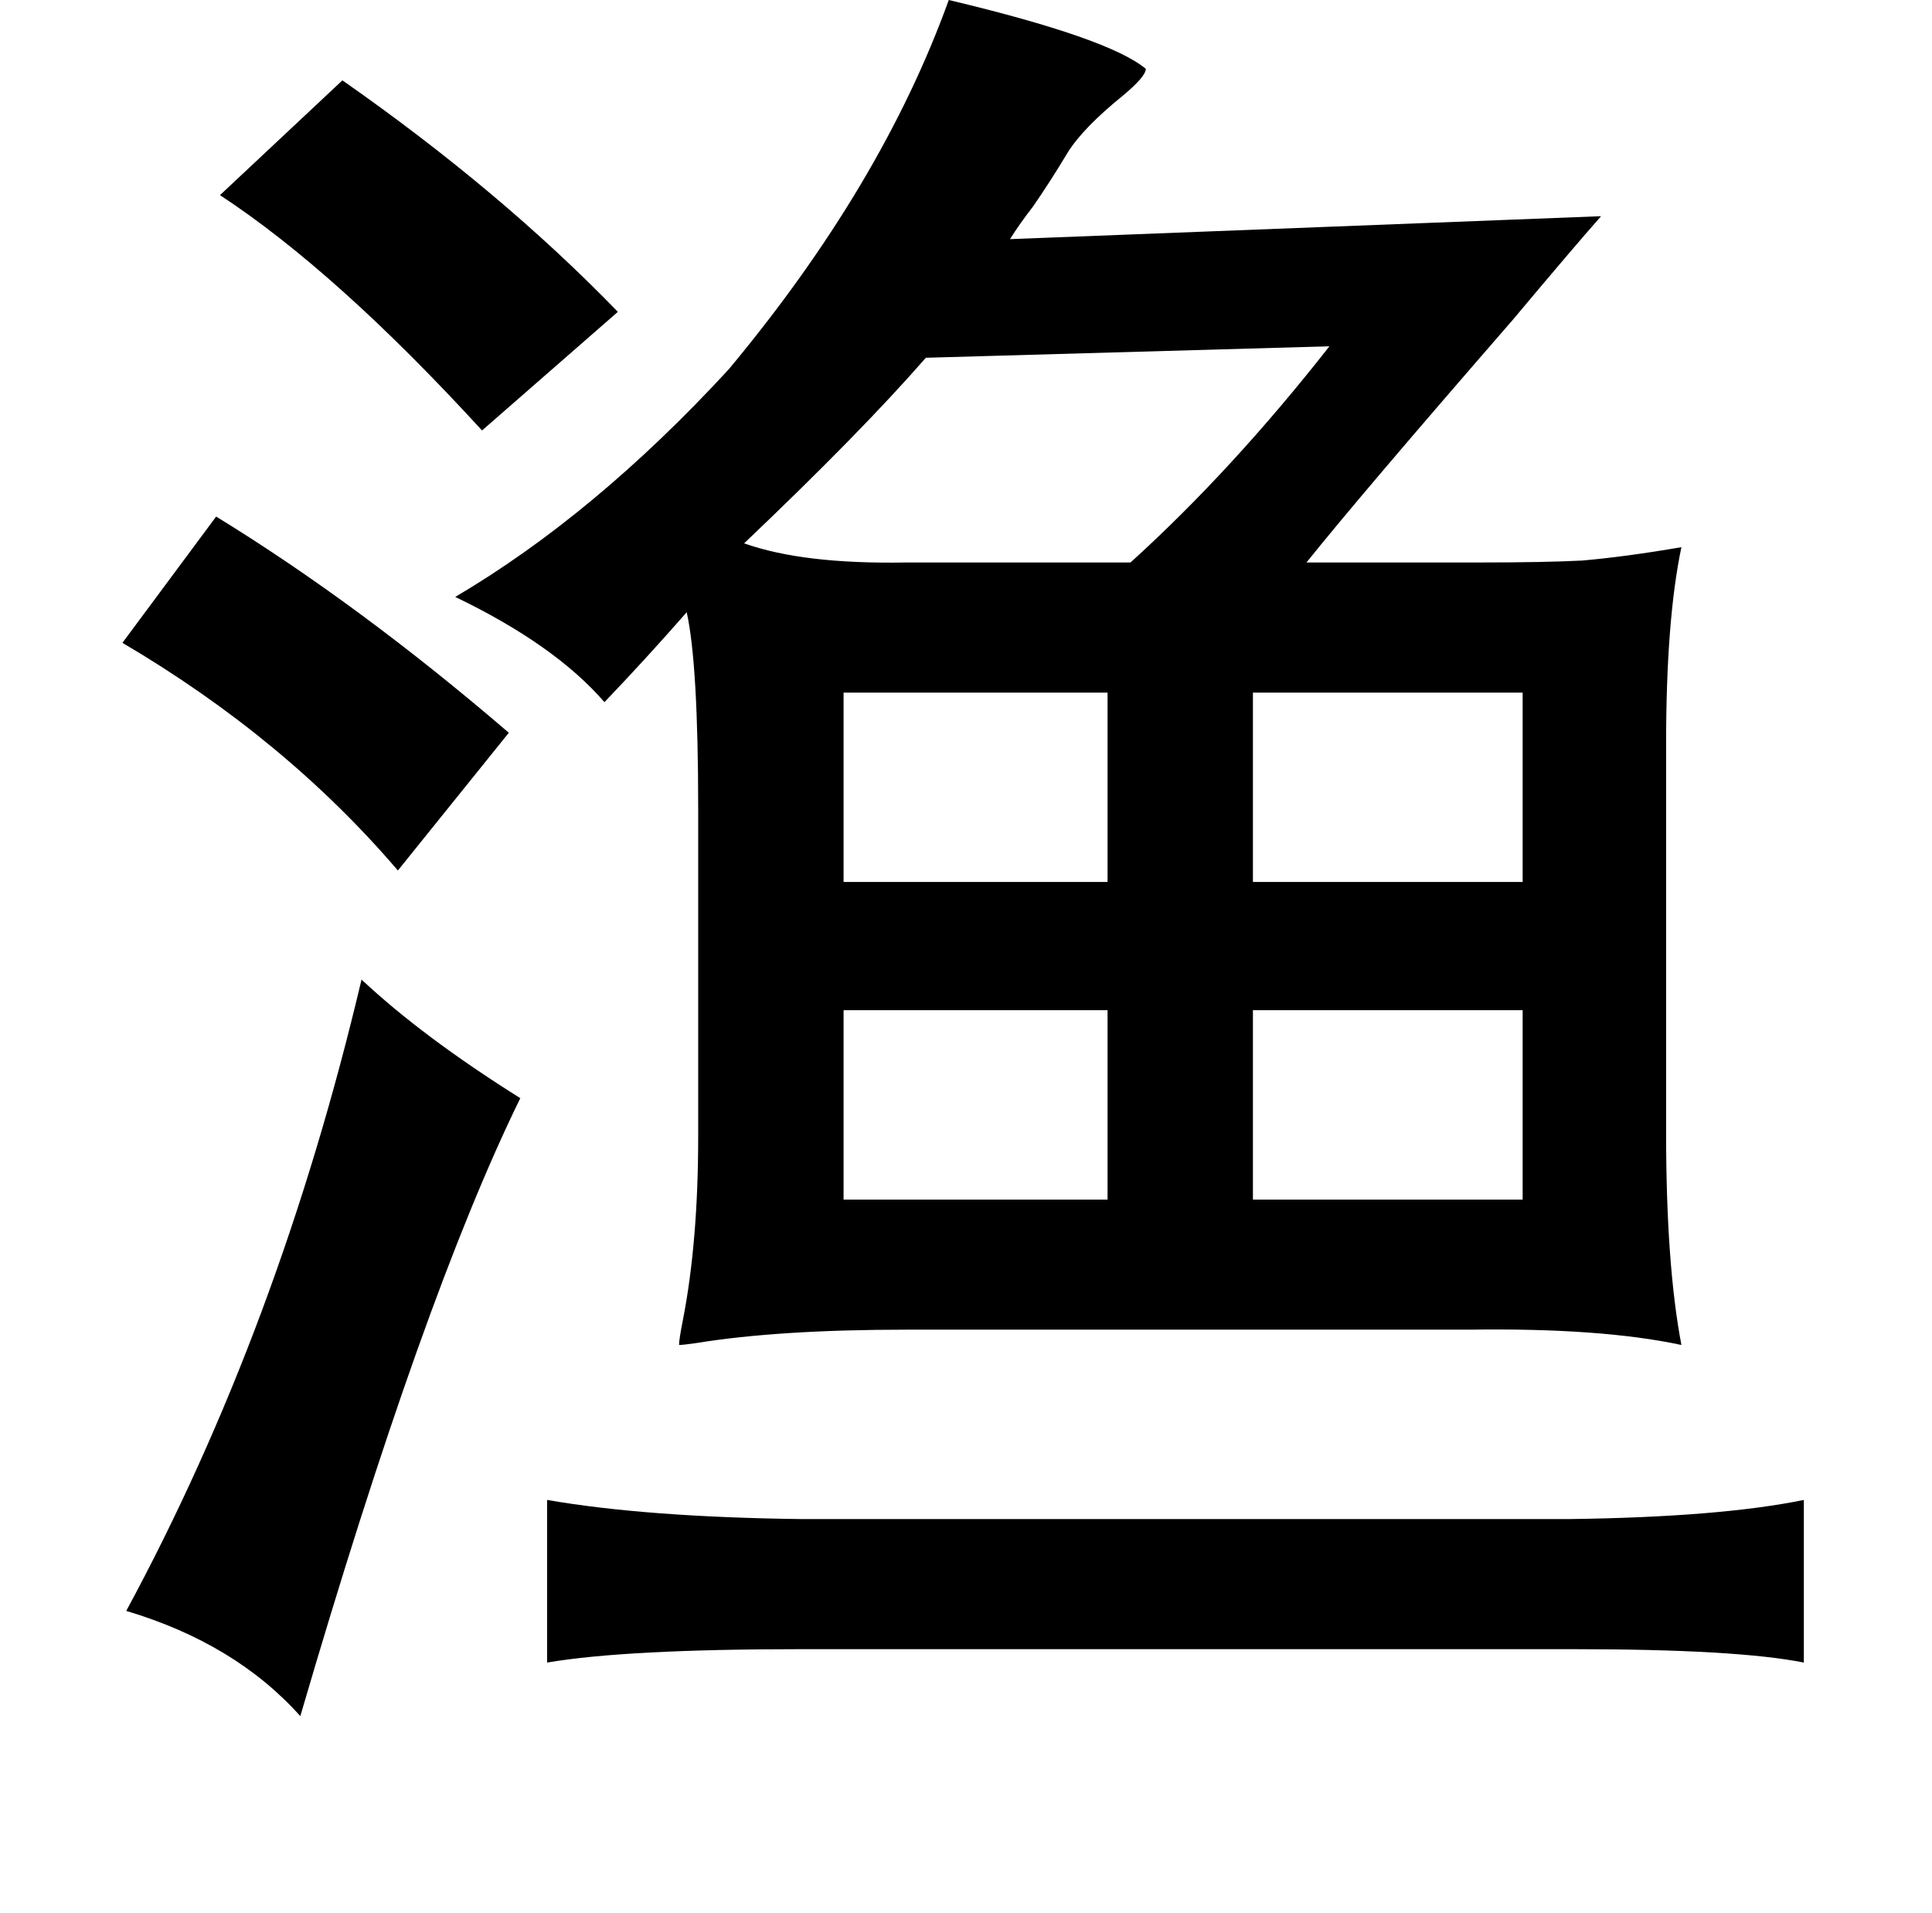 <?xml version="1.0" standalone="no"?>
<!DOCTYPE svg PUBLIC "-//W3C//DTD SVG 1.1//EN" "http://www.w3.org/Graphics/SVG/1.1/DTD/svg11.dtd" >
<svg xmlns="http://www.w3.org/2000/svg" xmlns:xlink="http://www.w3.org/1999/xlink" version="1.1" viewBox="-10 0 1010 1000">
   <path fill="currentColor"
d="M486 0q84 20 103 36q0 4 -12 14q-21 17 -29 30q-9 15 -18 28q-7 9 -12 17l309 -12q-15 17 -46 54q-80 92 -108 127h91q33 0 53 -1q23 -2 52 -7q-8 38 -8 103v203q0 69 8 111q-42 -9 -111 -8h-294q-67 0 -110 7q-7 1 -9 1q0 -3 2 -13q8 -41 8 -96v-171q0 -76 -6 -103
q-21 24 -43 47q-26 -30 -78 -55q73 -43 143 -119q80 -96 115 -193zM169 42q83 58 144 121l-71 62q-76 -83 -137 -123zM685 181l-211 6q-34 39 -95 97q31 11 85 10h117q53 -48 104 -113zM103 270q75 46 153 113l-58 72q-59 -69 -144 -119zM431 362v99h138v-99h-138zM645 362
v99h141v-99h-141zM179 512q32 30 83 62q-51 104 -115 323q-34 -38 -91 -55q80 -148 123 -330zM431 528v99h138v-99h-138zM786 528h-141v99h141v-99zM276 784q52 9 133 10h401q79 -1 123 -10v85q-35 -7 -121 -7h-403q-92 0 -133 7v-85z" />
</svg>
